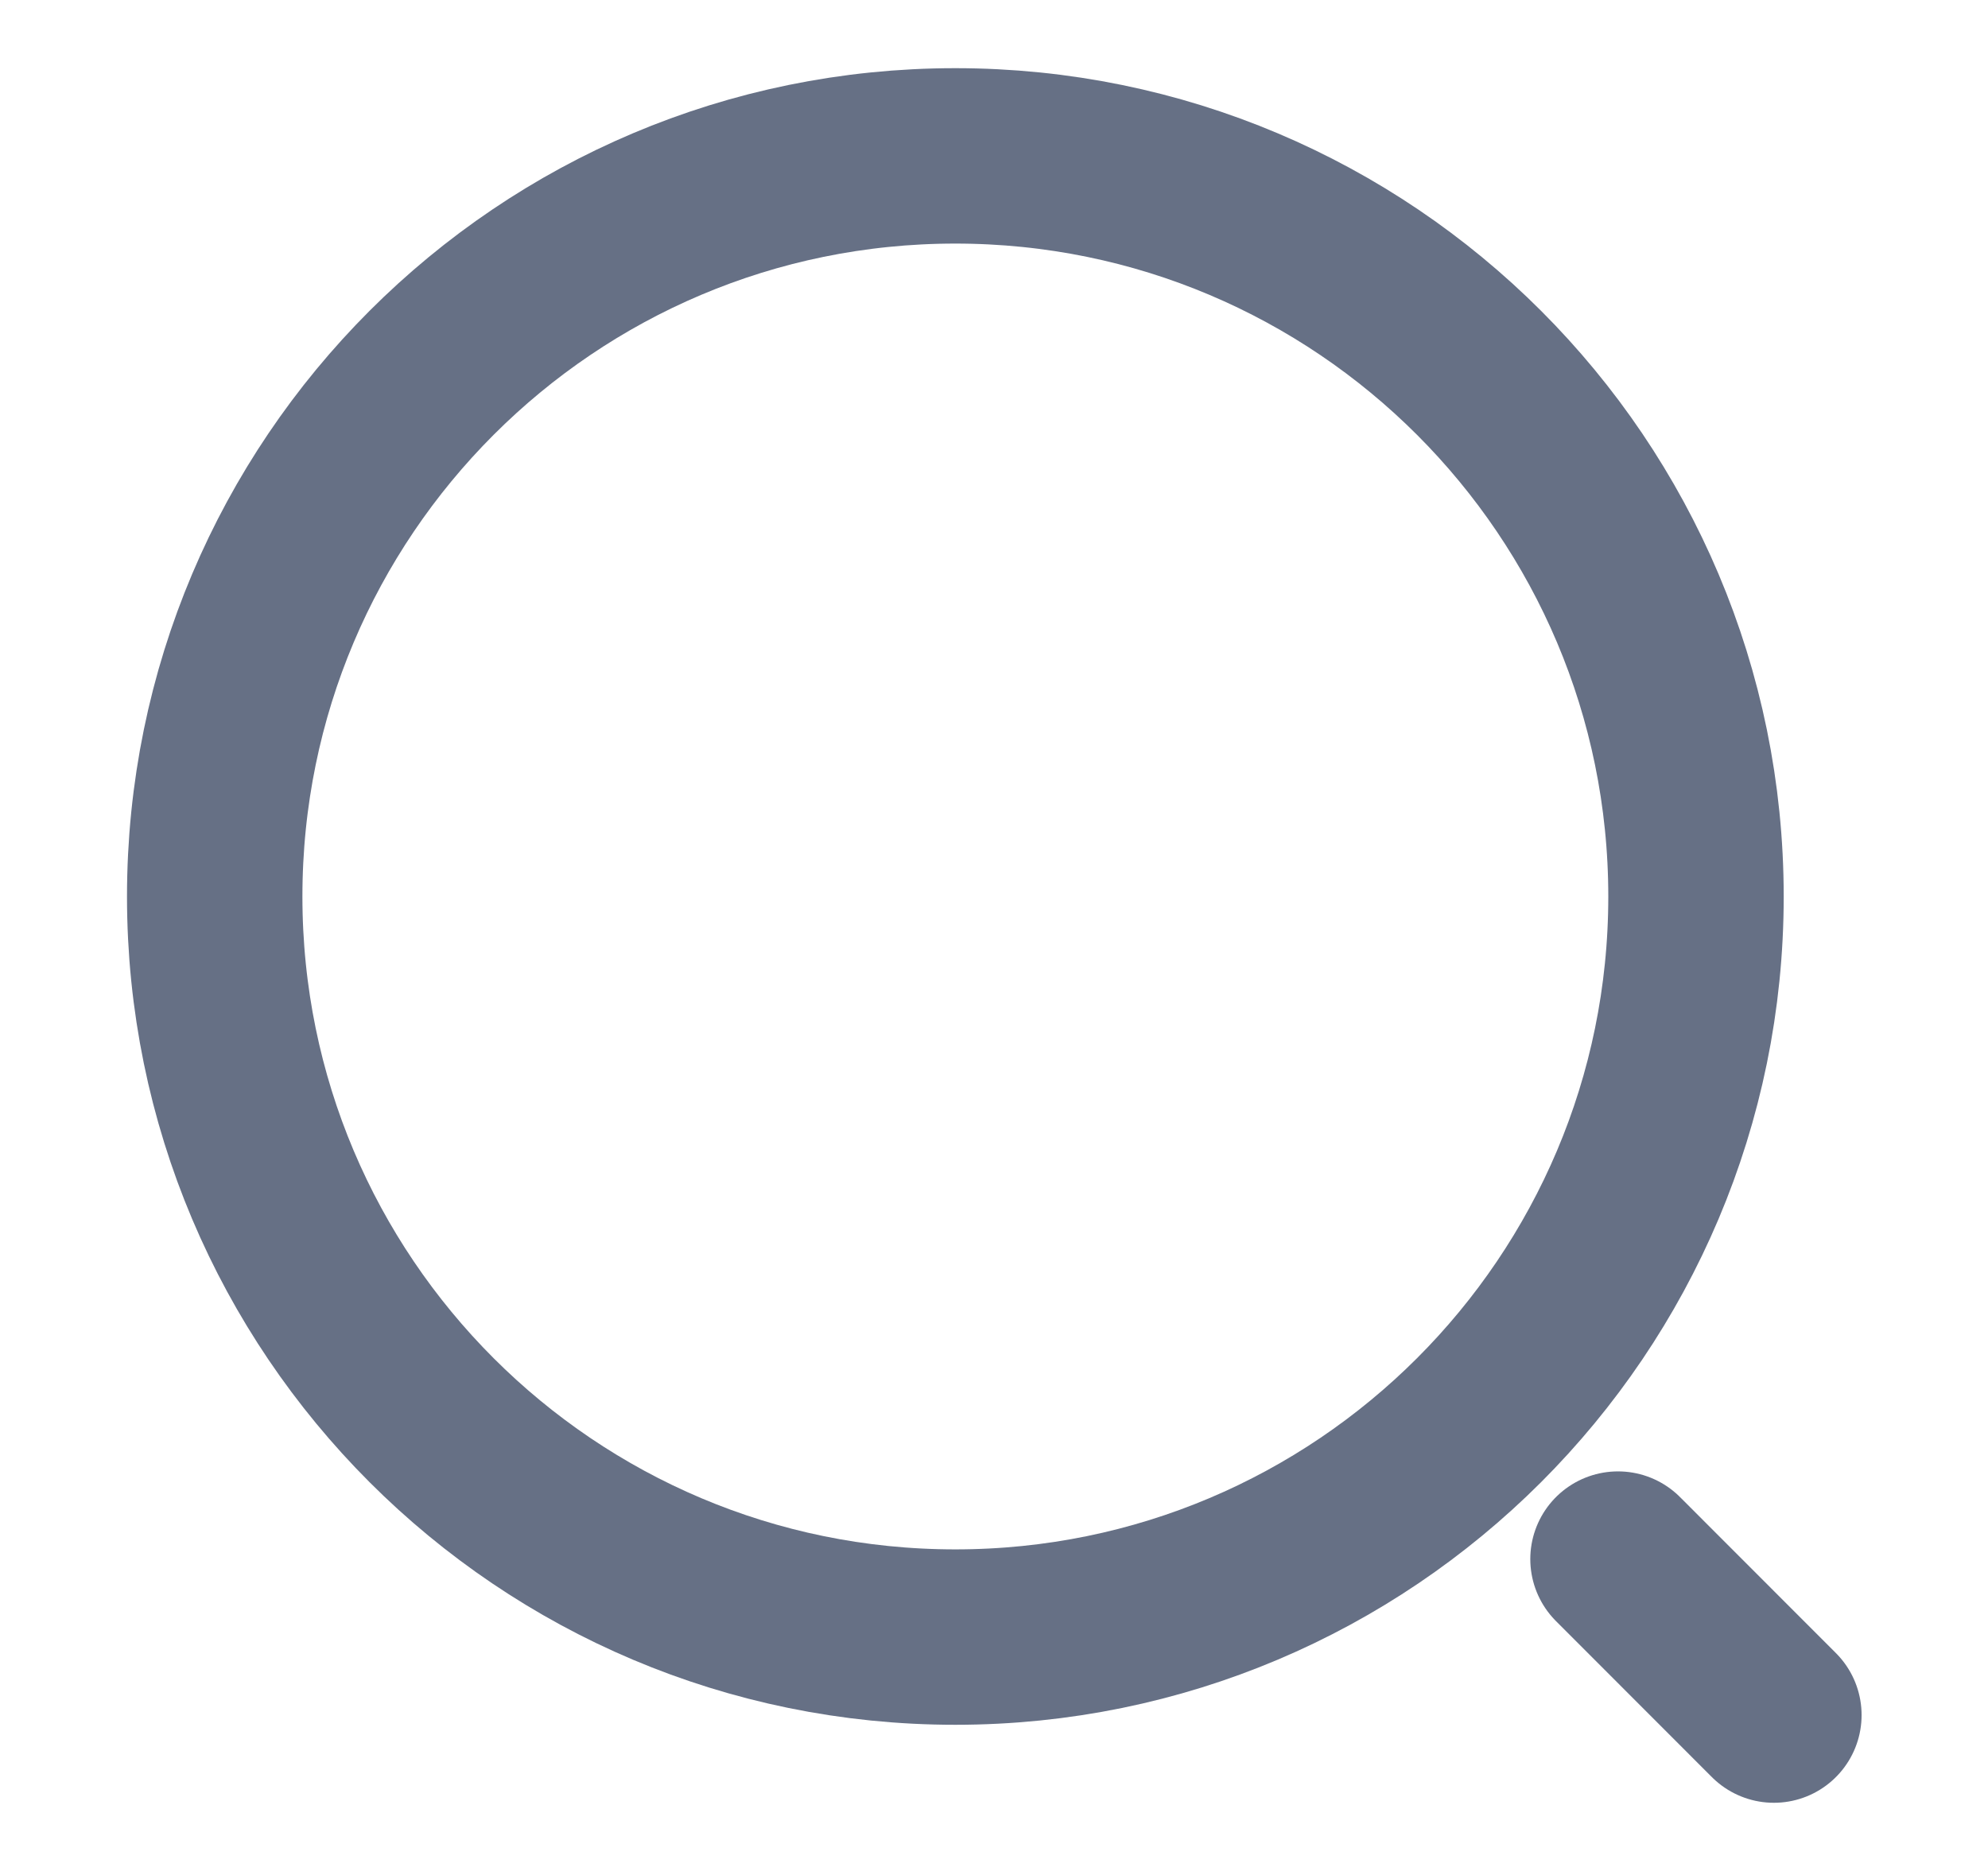 <svg width="17" height="16" viewBox="0 0 17 16" fill="none" xmlns="http://www.w3.org/2000/svg">
<path d="M8.169 14C11.667 14 14.503 11.165 14.503 7.667C14.503 4.169 11.667 1.333 8.169 1.333C4.671 1.333 1.836 4.169 1.836 7.667C1.836 11.165 4.671 14 8.169 14Z" stroke="#667085" stroke-width="1.5" stroke-linecap="round" stroke-linejoin="round"/>
<path d="M15.169 14.667L13.836 13.333" stroke="#667085" stroke-width="1.5" stroke-linecap="round" stroke-linejoin="round"/>
</svg>
